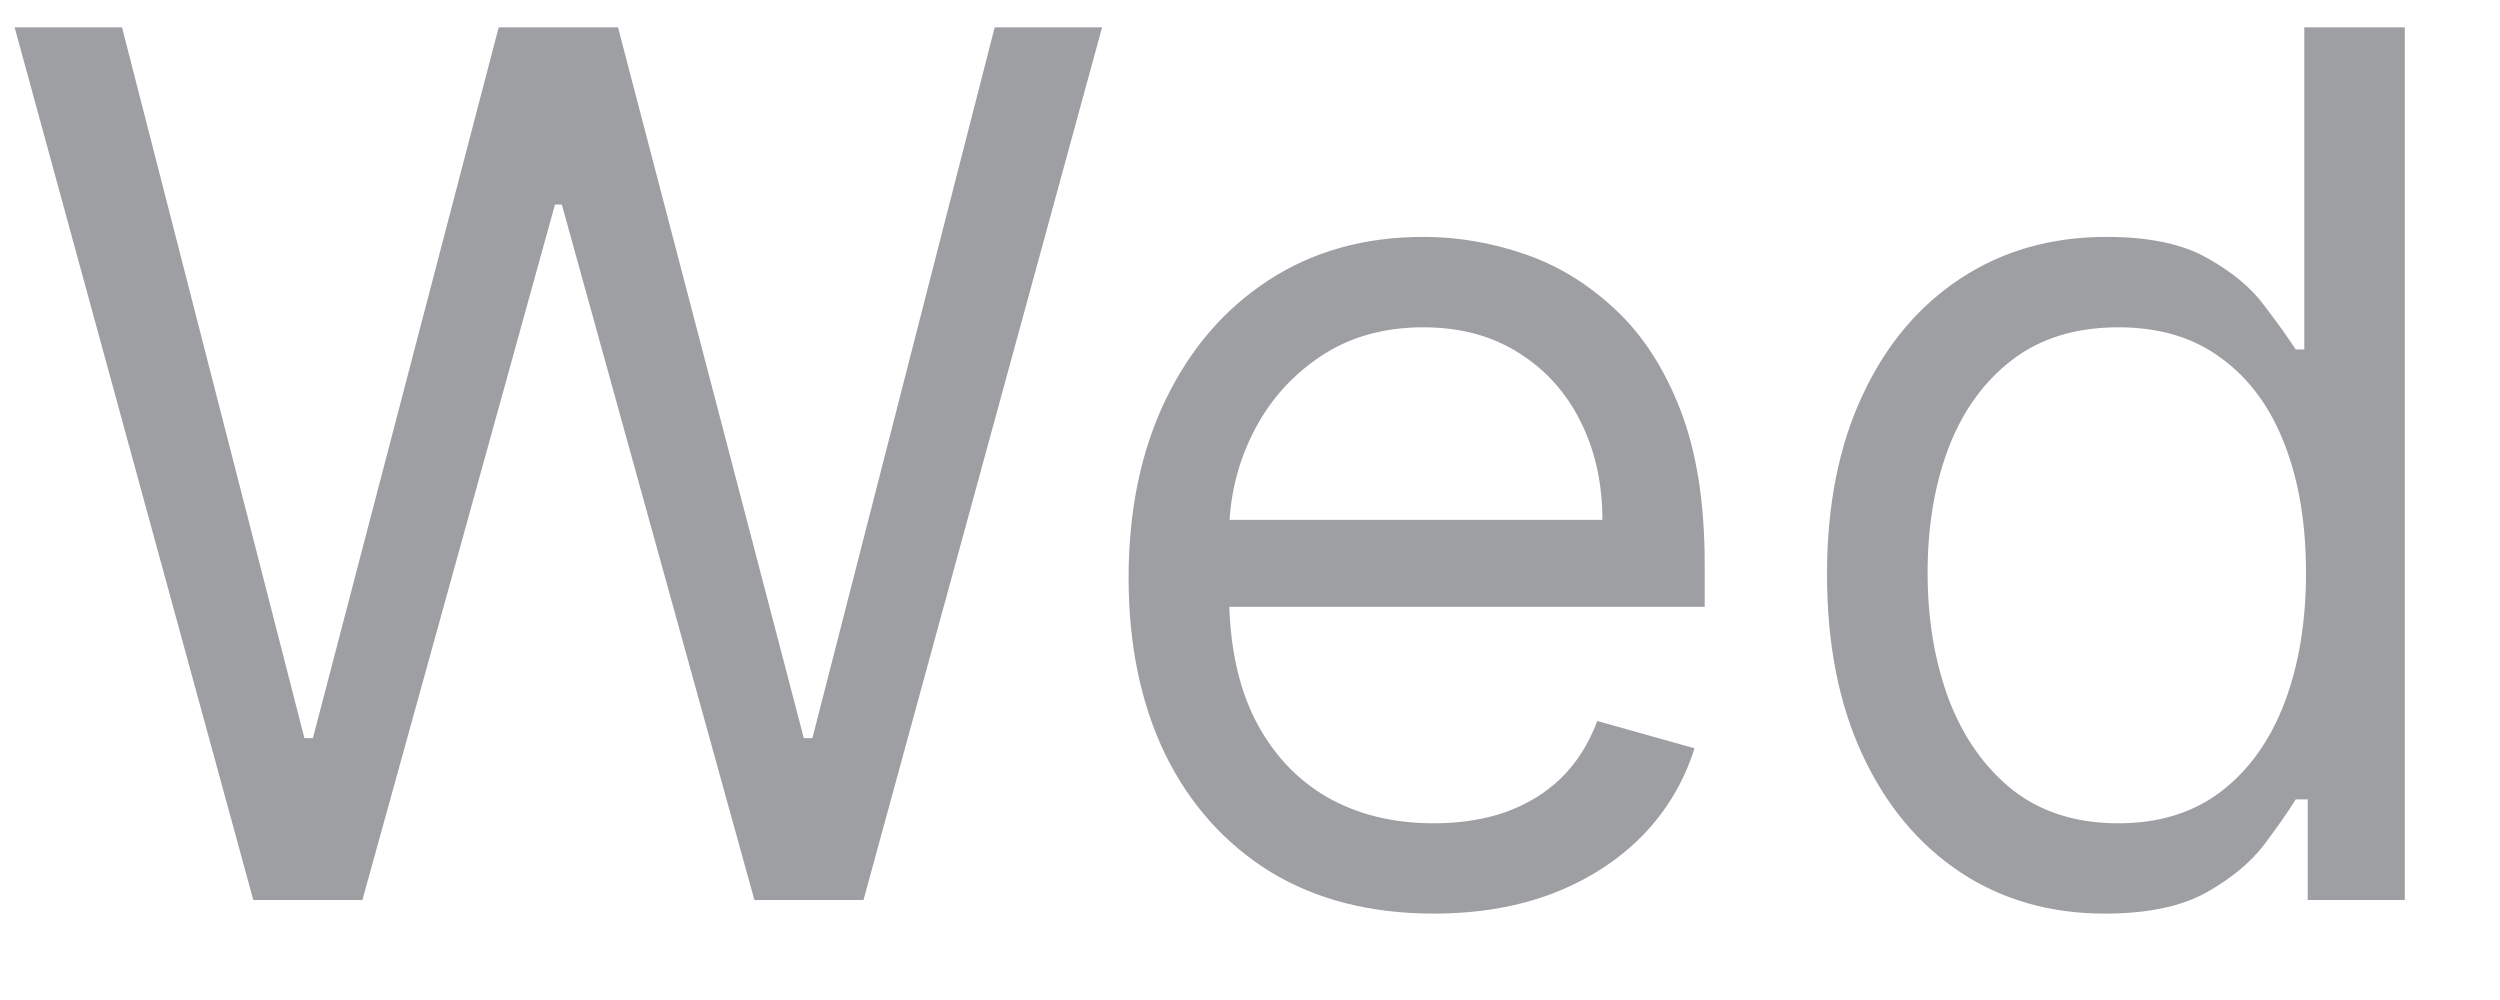 <svg width="25" height="10" viewBox="0 0 25 10" fill="none" xmlns="http://www.w3.org/2000/svg">
<path d="M2.533 9L0.146 0.273H1.22L3.044 7.381H3.129L4.987 0.273H6.18L8.038 7.381H8.124L9.947 0.273H11.021L8.635 9H7.544L5.618 2.045H5.55L3.624 9H2.533ZM14.337 9.136C13.706 9.136 13.162 8.997 12.705 8.719C12.25 8.438 11.899 8.045 11.652 7.543C11.408 7.037 11.286 6.449 11.286 5.778C11.286 5.108 11.408 4.517 11.652 4.006C11.899 3.491 12.243 3.091 12.683 2.804C13.126 2.514 13.643 2.369 14.234 2.369C14.575 2.369 14.912 2.426 15.244 2.54C15.577 2.653 15.879 2.838 16.152 3.094C16.425 3.347 16.642 3.682 16.804 4.099C16.966 4.517 17.047 5.031 17.047 5.642V6.068H12.001V5.199H16.024C16.024 4.83 15.95 4.5 15.803 4.21C15.658 3.92 15.45 3.692 15.18 3.524C14.913 3.357 14.598 3.273 14.234 3.273C13.834 3.273 13.487 3.372 13.195 3.571C12.905 3.767 12.682 4.023 12.526 4.338C12.369 4.653 12.291 4.991 12.291 5.352V5.932C12.291 6.426 12.376 6.845 12.547 7.189C12.72 7.53 12.96 7.79 13.267 7.969C13.574 8.145 13.93 8.233 14.337 8.233C14.601 8.233 14.839 8.196 15.053 8.122C15.268 8.045 15.455 7.932 15.611 7.781C15.767 7.628 15.888 7.437 15.973 7.21L16.945 7.483C16.842 7.812 16.67 8.102 16.429 8.352C16.188 8.599 15.889 8.793 15.534 8.932C15.179 9.068 14.78 9.136 14.337 9.136ZM21.048 9.136C20.503 9.136 20.021 8.999 19.604 8.723C19.186 8.445 18.859 8.053 18.624 7.547C18.388 7.038 18.27 6.438 18.27 5.744C18.27 5.057 18.388 4.46 18.624 3.955C18.859 3.449 19.188 3.058 19.608 2.783C20.028 2.507 20.514 2.369 21.065 2.369C21.491 2.369 21.828 2.44 22.075 2.582C22.325 2.722 22.516 2.881 22.646 3.06C22.78 3.236 22.884 3.381 22.957 3.494H23.043V0.273H24.048V9H23.077V7.994H22.957C22.884 8.114 22.778 8.264 22.642 8.446C22.506 8.625 22.311 8.786 22.058 8.928C21.805 9.067 21.469 9.136 21.048 9.136ZM21.185 8.233C21.588 8.233 21.929 8.128 22.207 7.918C22.486 7.705 22.697 7.411 22.842 7.036C22.987 6.658 23.06 6.222 23.06 5.727C23.06 5.239 22.989 4.811 22.847 4.445C22.705 4.075 22.494 3.788 22.216 3.584C21.938 3.376 21.594 3.273 21.185 3.273C20.759 3.273 20.403 3.382 20.119 3.601C19.838 3.817 19.626 4.111 19.484 4.483C19.345 4.852 19.276 5.267 19.276 5.727C19.276 6.193 19.347 6.616 19.489 6.997C19.634 7.375 19.847 7.676 20.128 7.901C20.412 8.122 20.764 8.233 21.185 8.233Z" fill="#9D9FA2"/>
</svg>
